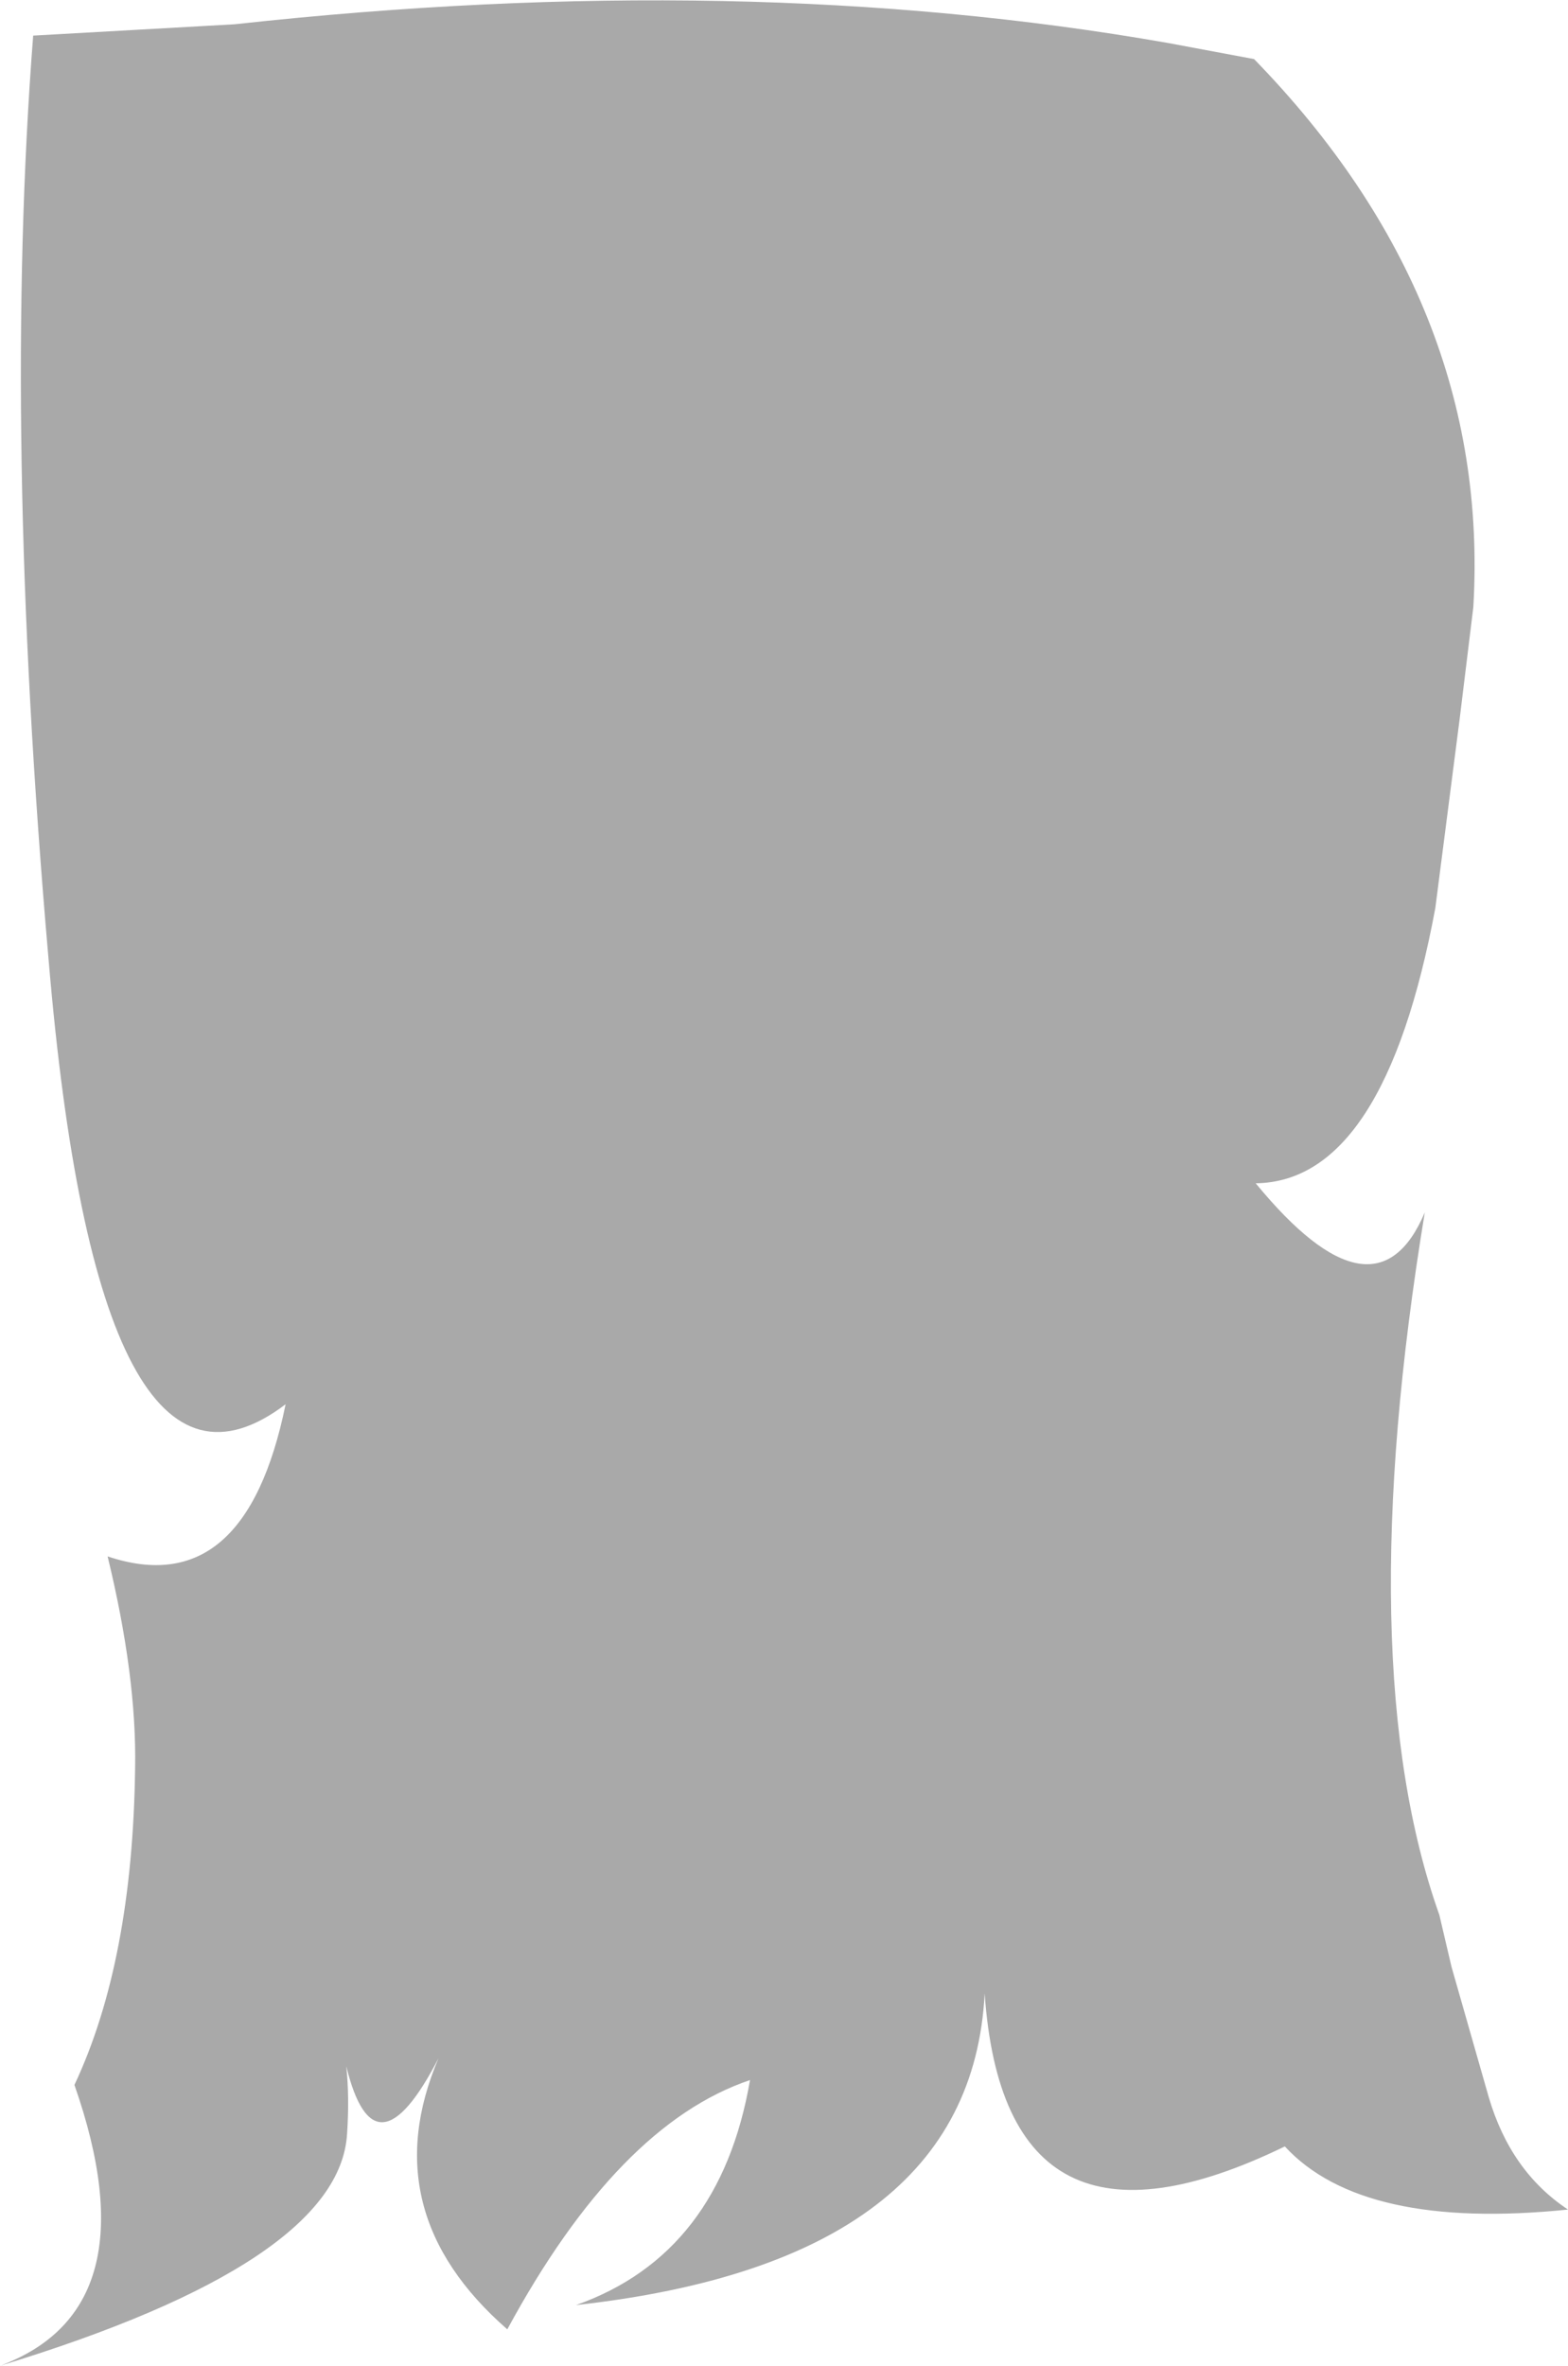 <?xml version="1.0" encoding="UTF-8" standalone="no"?>
<svg xmlns:xlink="http://www.w3.org/1999/xlink" height="146.15px" width="96.9px" xmlns="http://www.w3.org/2000/svg">
  <g transform="matrix(1.0, 0.0, 0.0, 1.0, 56.85, 27.85)">
    <path d="M-54.8 -25.65 L-42.35 -26.35 Q-10.95 -29.8 15.3 -25.2 L20.65 -24.2 Q35.3 -9.15 34.2 9.65 L33.35 16.6 31.85 28.25 Q28.7 45.15 20.75 45.25 28.15 54.25 31.2 47.05 26.6 75.0 32.1 90.45 L32.85 93.65 35.15 101.7 Q36.5 106.3 40.05 108.65 27.35 109.95 22.55 104.75 5.25 113.15 4.0 95.3 3.15 111.85 -21.25 114.55 -12.35 111.4 -10.5 100.65 -18.65 103.4 -25.5 116.05 -33.8 108.8 -29.75 99.3 -33.7 106.95 -35.45 99.8 -35.25 101.7 -35.4 103.95 -35.85 111.9 -56.85 118.3 -47.4 114.8 -52.25 100.95 -48.65 93.3 -48.5 81.35 -48.4 75.7 -50.2 68.3 -41.7 71.15 -39.2 58.9 -50.8 67.7 -53.85 31.4 -56.7 -1.2 -54.8 -25.65" fill="#000000" fill-opacity="0.337" fill-rule="evenodd" stroke="none"/>
  </g>
</svg>
